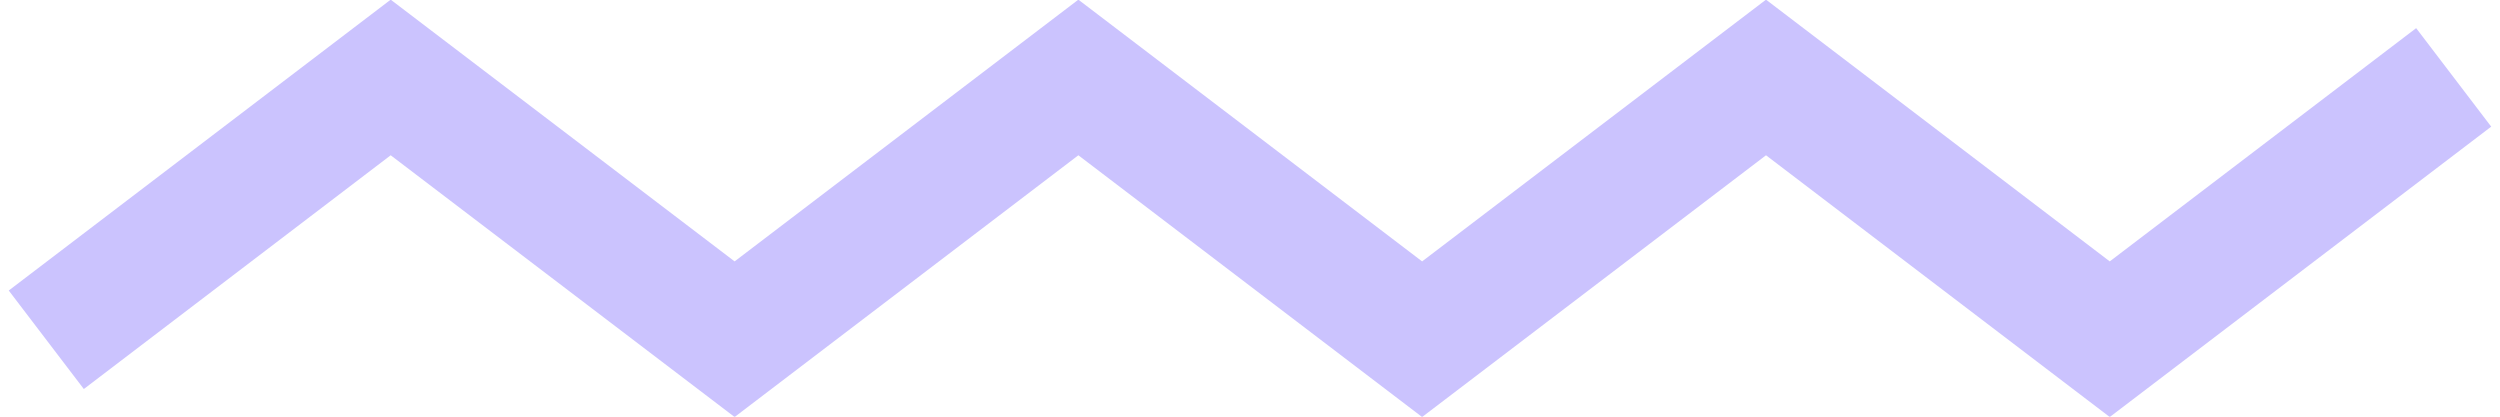 <svg width="102" height="17" viewBox="0 0 102 17" fill="none" xmlns="http://www.w3.org/2000/svg">
<g clip-path="url(#clip0_15_1732)">
<path d="M86.078 17.014L72.053 6.335L58.022 17.014L43.997 6.335L29.972 17.014L15.94 6.335L3.42 15.872L0.357 11.853L15.94 -0.014L29.972 10.665L43.997 -0.014L58.022 10.665L72.053 -0.014L86.078 10.665L98.579 1.148L101.641 5.167L86.078 17.014Z" fill="#CBC3FE"/>
</g>
<defs>
<clipPath id="clip0_15_1732">
<rect width="102" height="17" fill="white"/>
</clipPath>
</defs>
</svg>
